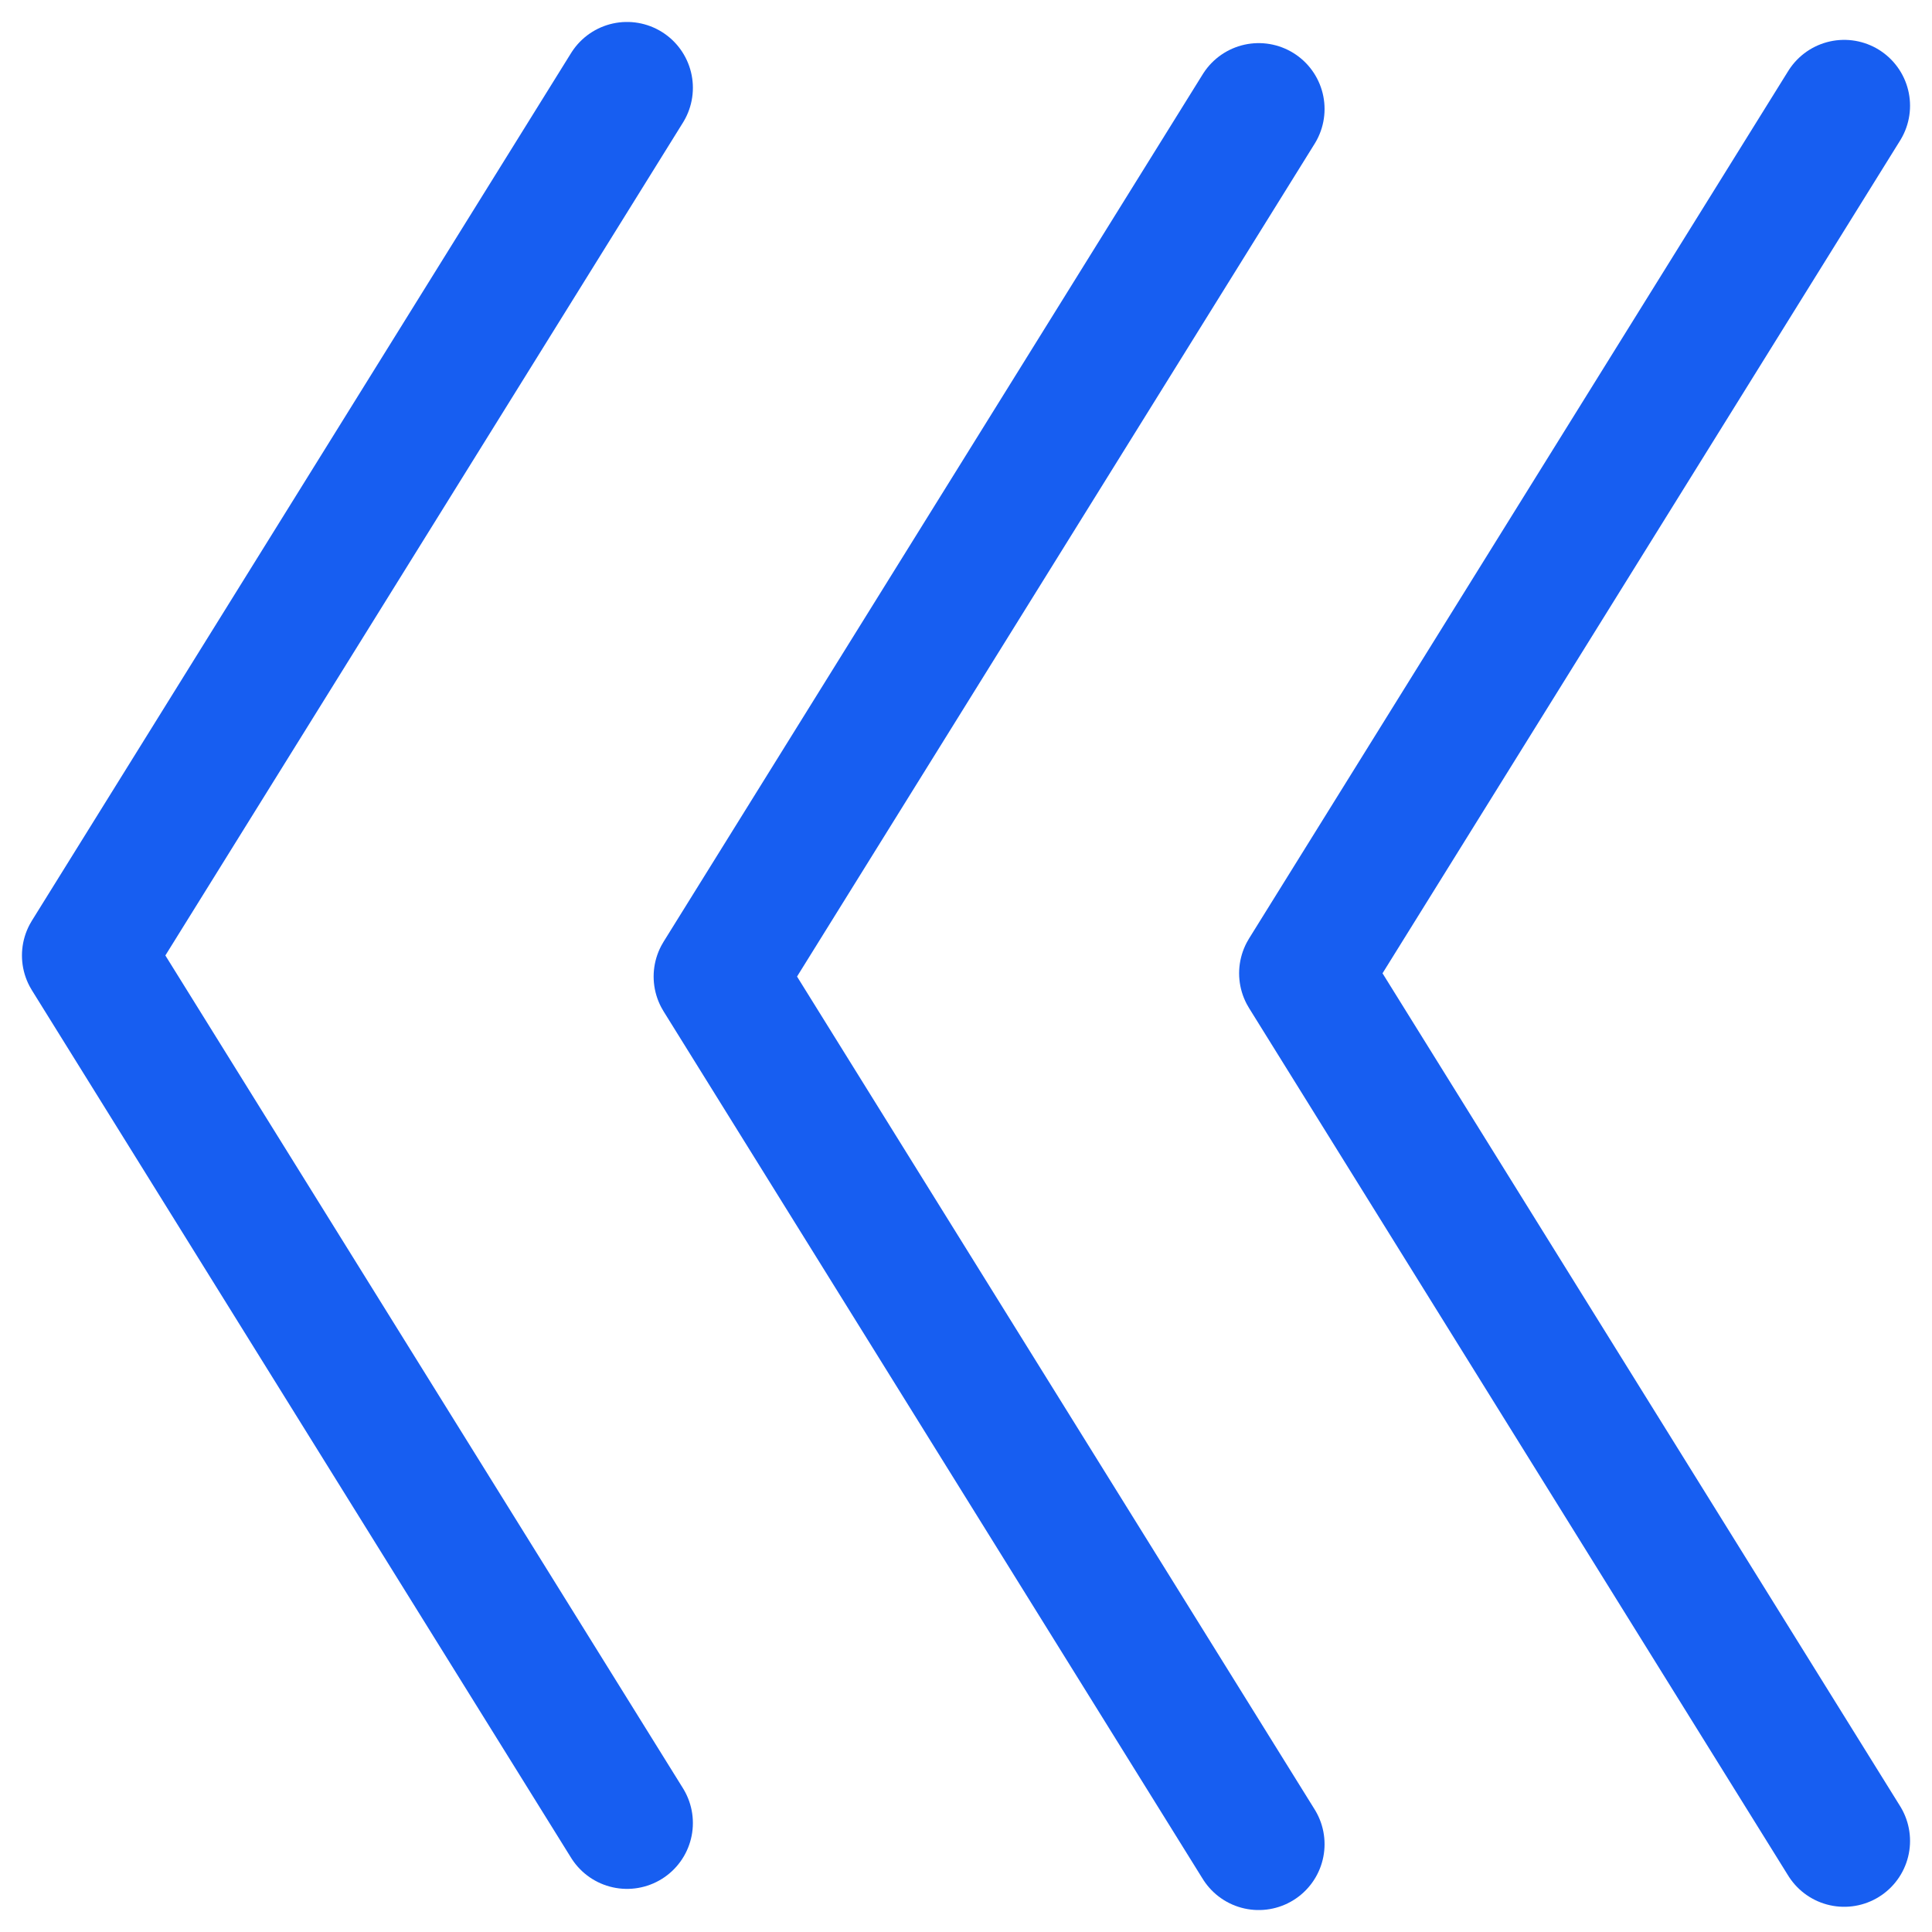 <svg width="22" height="22" viewBox="0 0 22 22" fill="none" xmlns="http://www.w3.org/2000/svg">
<path d="M14.333 21L8.193 11.12L14.333 1.241" stroke="#175EF1" stroke-width="1.5" stroke-linecap="round" stroke-linejoin="round"/>
<path d="M21 20.963L17.93 16.023L14.86 11.083L21 1.204" stroke="#175EF1" stroke-width="1.5" stroke-linecap="round" stroke-linejoin="round"/>
<path d="M7.14 20.759L1 10.88L7.14 1" stroke="#175EF1" stroke-width="1.5" stroke-linecap="round" stroke-linejoin="round"/>
</svg>
